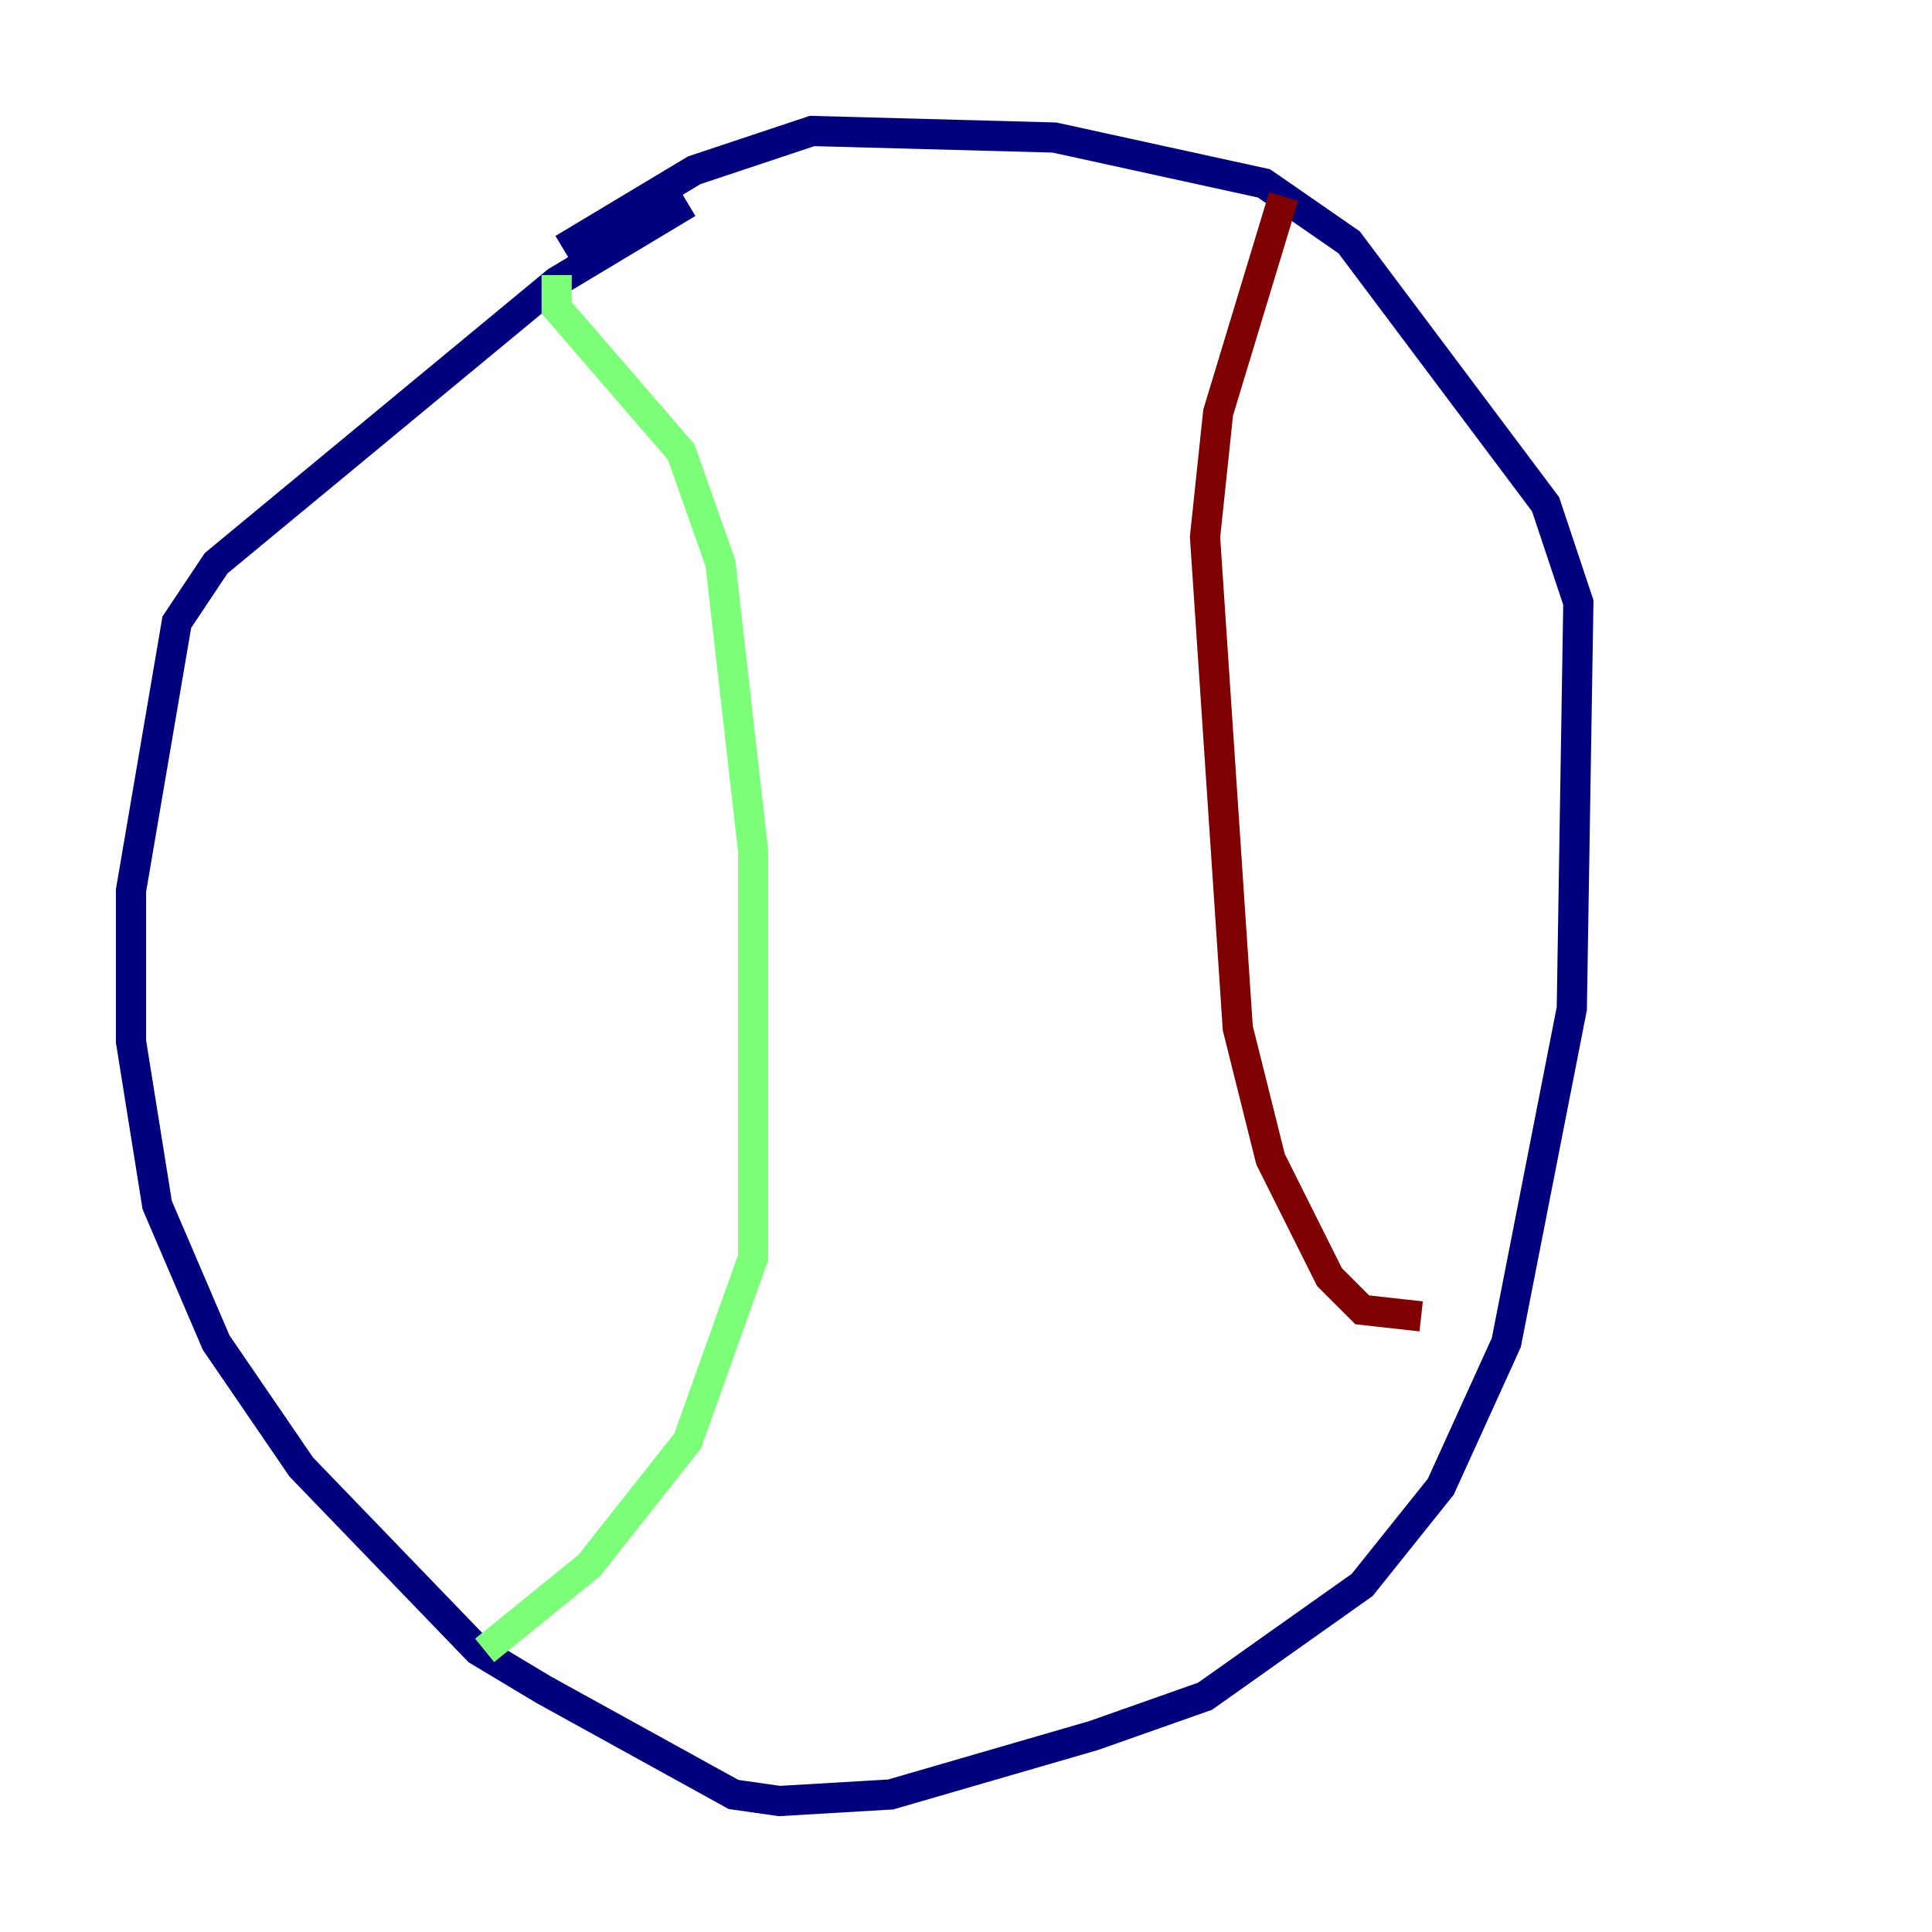 <?xml version="1.0" encoding="utf-8" ?>
<svg baseProfile="tiny" height="128" version="1.2" viewBox="0,0,128,128" width="128" xmlns="http://www.w3.org/2000/svg" xmlns:ev="http://www.w3.org/2001/xml-events" xmlns:xlink="http://www.w3.org/1999/xlink"><defs /><polyline fill="none" points="37.315,16.488 45.993,11.281 53.803,8.678 69.858,9.112 83.742,12.149 89.383,16.054 102.4,33.41 104.57,39.919 104.136,66.82 99.797,88.949 95.458,98.495 90.251,105.003 79.837,112.38 72.461,114.983 59.01,118.888 51.634,119.322 48.597,118.888 36.014,111.946 31.675,109.342 19.959,97.193 14.319,88.949 10.414,79.837 8.678,68.99 8.678,59.01 11.715,41.22 14.319,37.315 36.881,18.658 45.559,13.451" stroke="#00007f" stroke-width="2" /><polyline fill="none" points="36.881,18.224 36.881,20.393 45.125,29.939 47.729,37.315 49.898,56.407 49.898,83.308 45.559,95.458 39.051,103.702 32.108,109.342" stroke="#7cff79" stroke-width="2" /><polyline fill="none" points="85.044,13.017 80.705,27.336 79.837,35.58 82.007,68.122 84.176,76.8 88.081,84.61 90.251,86.78 94.156,87.214" stroke="#7f0000" stroke-width="2" /></svg>